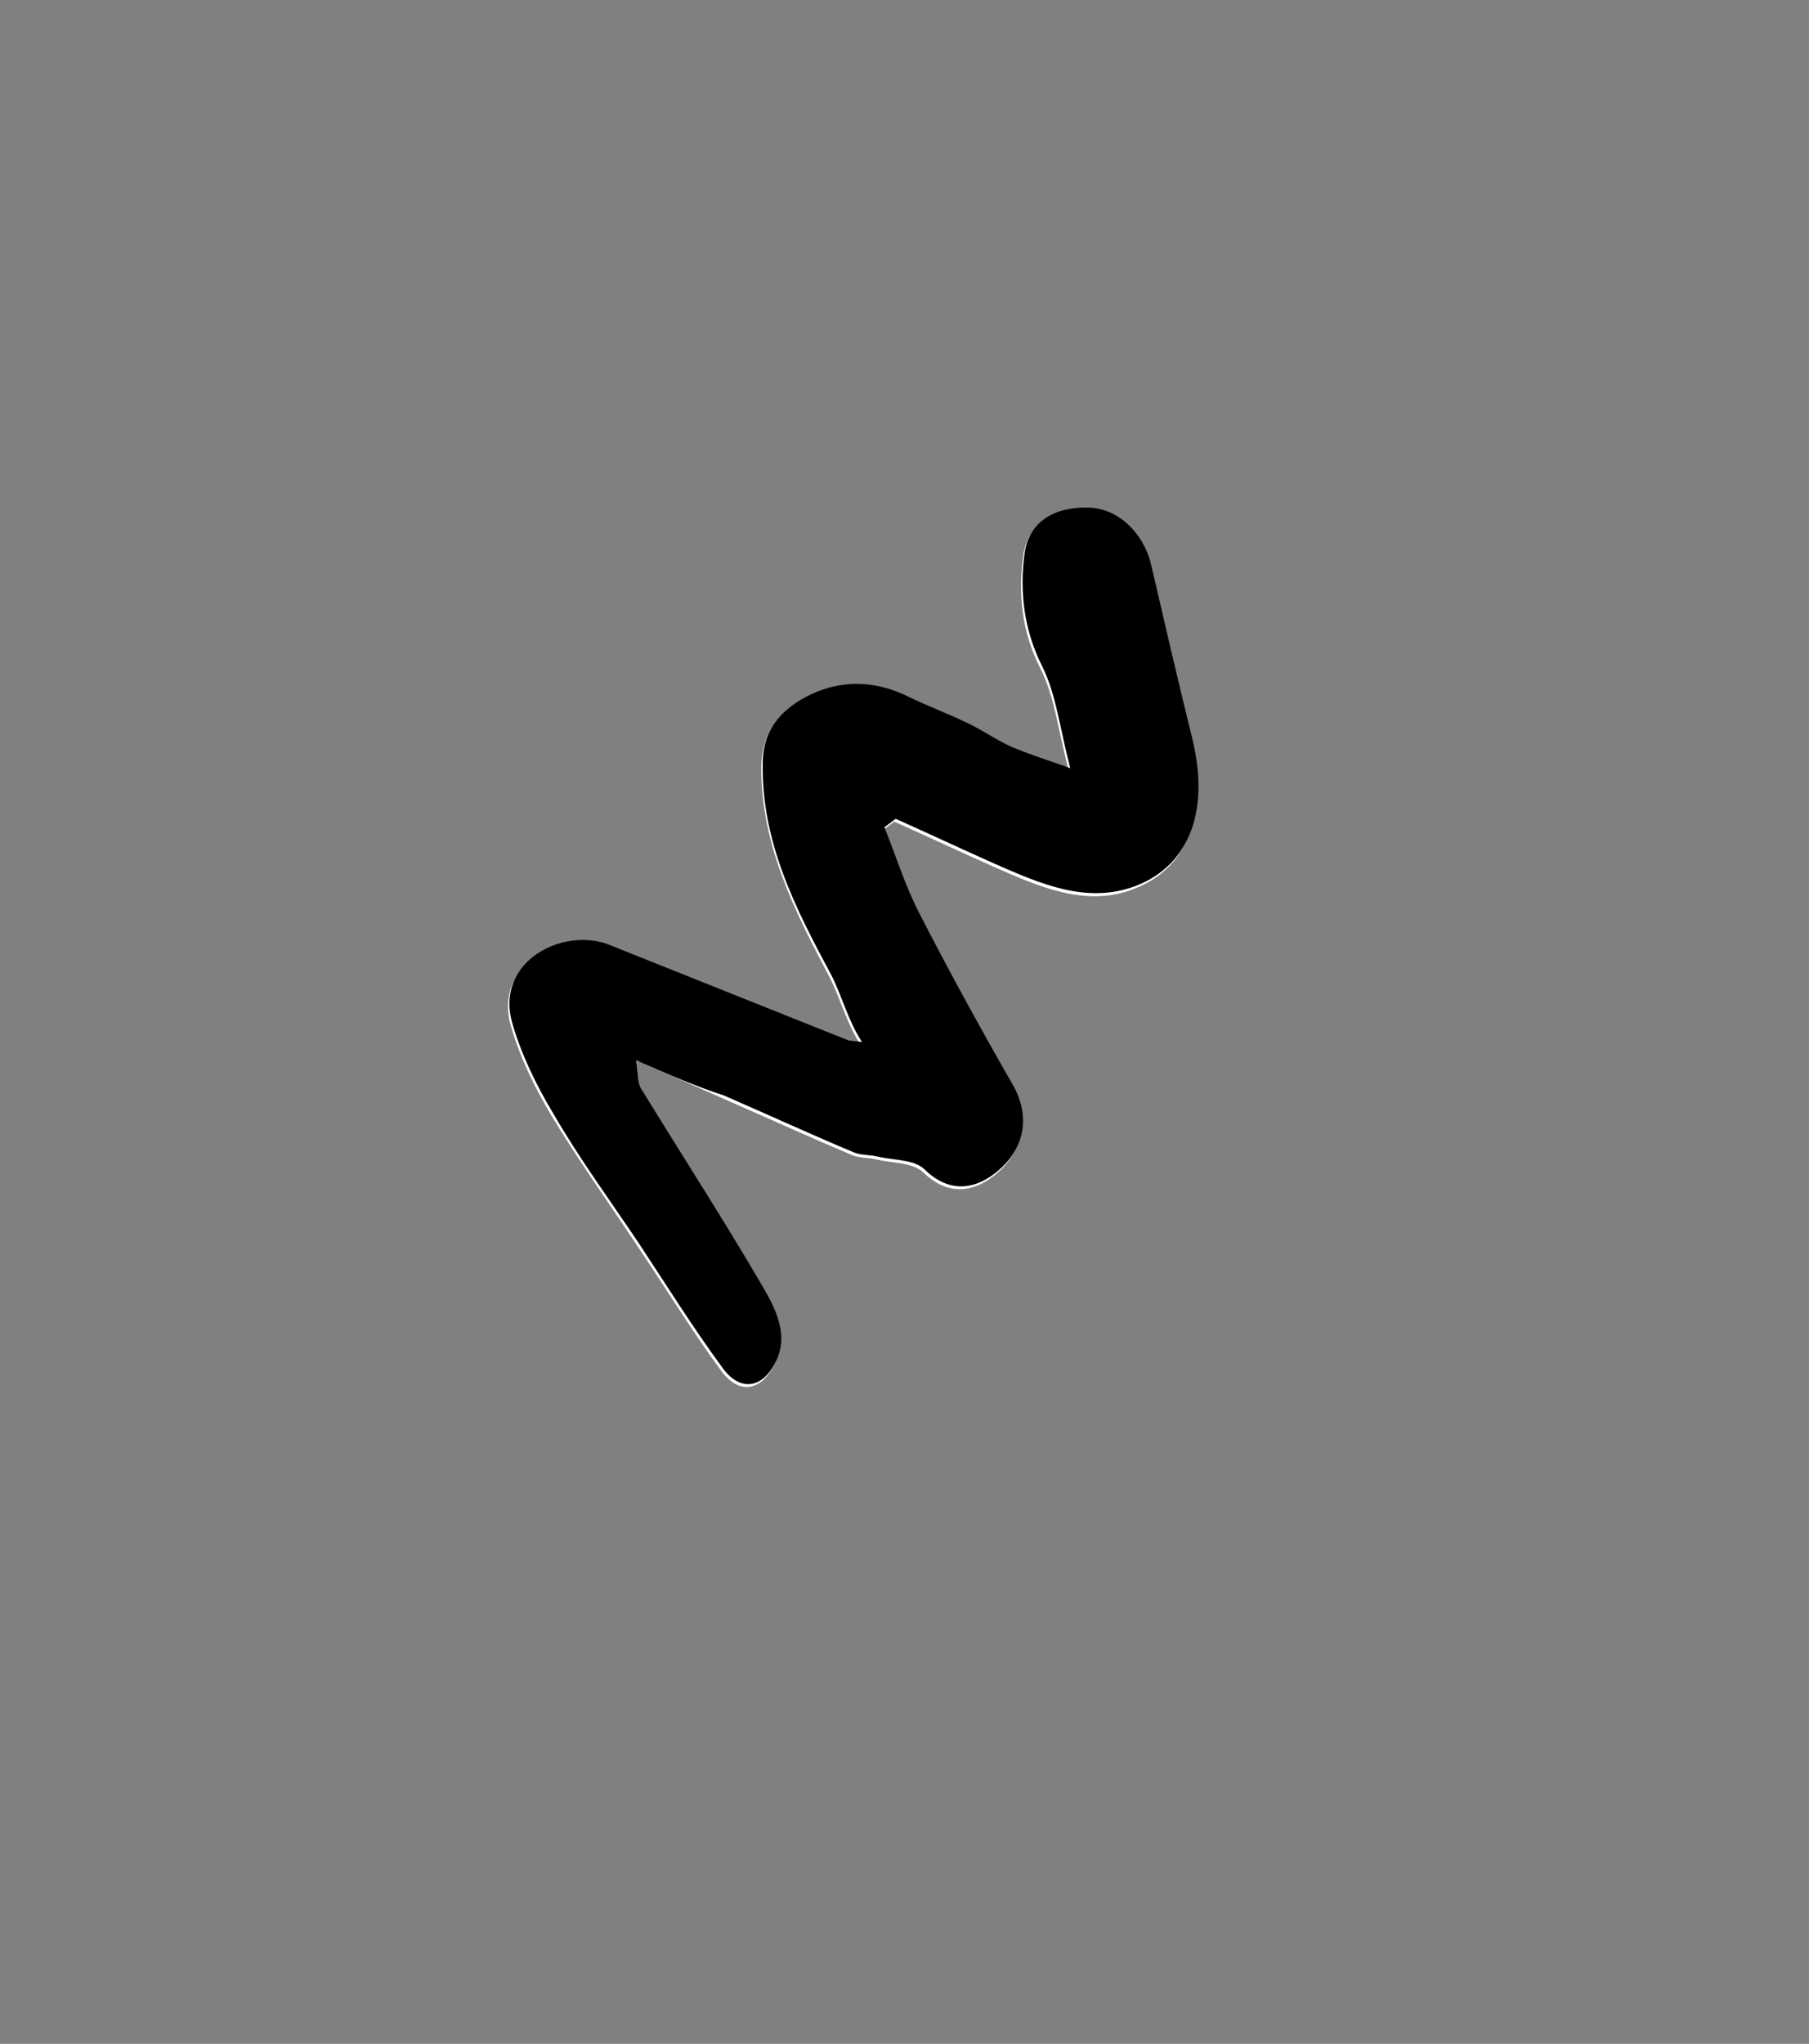 <?xml version="1.0" encoding="utf-8"?>
<!-- Generator: Adobe Illustrator 26.0.1, SVG Export Plug-In . SVG Version: 6.00 Build 0)  -->
<svg version="1.1" id="Layer_1" xmlns="http://www.w3.org/2000/svg" xmlns:xlink="http://www.w3.org/1999/xlink" x="0px" y="0px"
	 viewBox="0 0 257.1 290.3" style="enable-background:new 0 0 257.1 290.3;" xml:space="preserve">
<rect x="0" y="0" width="257.1" height="290.3" fill="#808080" stroke="none"/>
<style type="text/css">
	.st0{fill:#FFFFFF;}
</style>
<path class="st0" d="M1152.4,1169.3c-682.7,0-1365.3,0-2048,0 M1152.4-878.7 M90.4,150.6c4.8,2.1,8.5,3.7,12.3,5.4
	c6.2,2.7,12.3,5.5,18.5,8.1c1,0.4,2.3,0.3,3.4,0.6c2.2,0.5,5.1,0.4,6.6,1.8c4.1,4,8.2,2.4,11.1-0.4c3-3,4.1-7.2,1.4-11.7
	c-4.7-8-9.1-16.2-13.3-24.4c-2-3.8-3.3-8-4.9-12.1c0.5-0.4,1.1-0.8,1.6-1.2c4.7,2.1,9.4,4.3,14.1,6.4c6.4,2.8,13.2,5.9,20.1,3.1
	c7.9-3.1,10.4-11.2,7.9-21.1c-2-8.1-3.9-16.3-5.8-24.5c-1.1-4.6-4.7-7.9-8.7-8.1c-4.9-0.3-8.7,1.8-9.3,6.6
	c-0.7,5.3-0.2,10.7,2.5,15.9c2,4,2.5,8.8,4,14.5c-3.7-1.3-6.1-2-8.5-3.1c-2.2-1-4.2-2.4-6.3-3.4c-2.7-1.3-5.5-2.3-8.1-3.6
	c-5.6-2.8-11.2-2.4-16.2,0.9c-2.6,1.7-4.5,4.3-4.6,8.5c-0.1,11.2,4.8,20.7,9.7,30c1.6,3.1,2.3,6.3,4.4,9.6c-1.2-0.2-1.7-0.2-2.1-0.3
	c-11.3-4.5-22.5-9-33.8-13.5c-6.5-2.6-16.3,2.3-13.8,11.1c1.3,4.5,3.4,8.8,5.8,12.8c3.8,6.3,8.1,12.3,12.2,18.5
	c4,5.9,7.7,12,11.9,17.7c2.4,3.3,5.5,3,7.4-0.6c2.2-4,0.1-7.9-1.9-11.3c-5.5-9.4-11.4-18.5-17.1-27.8
	C90.6,153.8,90.7,152.5,90.4,150.6z"/>
<path d="M90.4,150.6c0.3,1.9,0.2,3.2,0.7,4c5.7,9.3,11.6,18.4,17.1,27.8c2,3.4,4.1,7.3,1.9,11.3c-1.9,3.6-5,3.9-7.4,0.6
	c-4.2-5.7-8-11.8-11.9-17.7c-4.1-6.1-8.5-12.1-12.2-18.5c-2.4-4-4.5-8.3-5.8-12.8c-2.5-8.8,7.3-13.7,13.8-11.1
	c11.3,4.5,22.5,9,33.8,13.5c0.4,0.2,0.9,0.1,2.1,0.3c-2.1-3.3-2.8-6.5-4.4-9.6c-5-9.3-9.9-18.8-9.7-30c0-4.1,2-6.7,4.6-8.5
	c5-3.3,10.6-3.7,16.2-0.9c2.7,1.3,5.4,2.3,8.1,3.6c2.2,1,4.1,2.4,6.3,3.4c2.3,1,4.8,1.8,8.5,3.1c-1.5-5.8-2-10.5-4-14.5
	c-2.6-5.2-3.2-10.6-2.5-15.9c0.6-4.7,4.4-6.8,9.3-6.6c4,0.2,7.6,3.5,8.7,8.1c1.9,8.2,3.8,16.4,5.8,24.5c2.5,9.9,0,18-7.9,21.1
	c-7,2.7-13.7-0.3-20.1-3.1c-4.7-2.1-9.4-4.3-14.1-6.4c-0.5,0.4-1.1,0.8-1.6,1.2c1.6,4,2.9,8.2,4.9,12.1c4.2,8.2,8.7,16.4,13.3,24.4
	c2.6,4.5,1.6,8.8-1.4,11.7c-2.9,2.8-7,4.4-11.1,0.4c-1.4-1.4-4.3-1.3-6.6-1.8c-1.1-0.3-2.4-0.2-3.4-0.6c-6.2-2.6-12.3-5.4-18.5-8.1
	C98.9,154.3,95.2,152.7,90.4,150.6z"/>
</svg>

